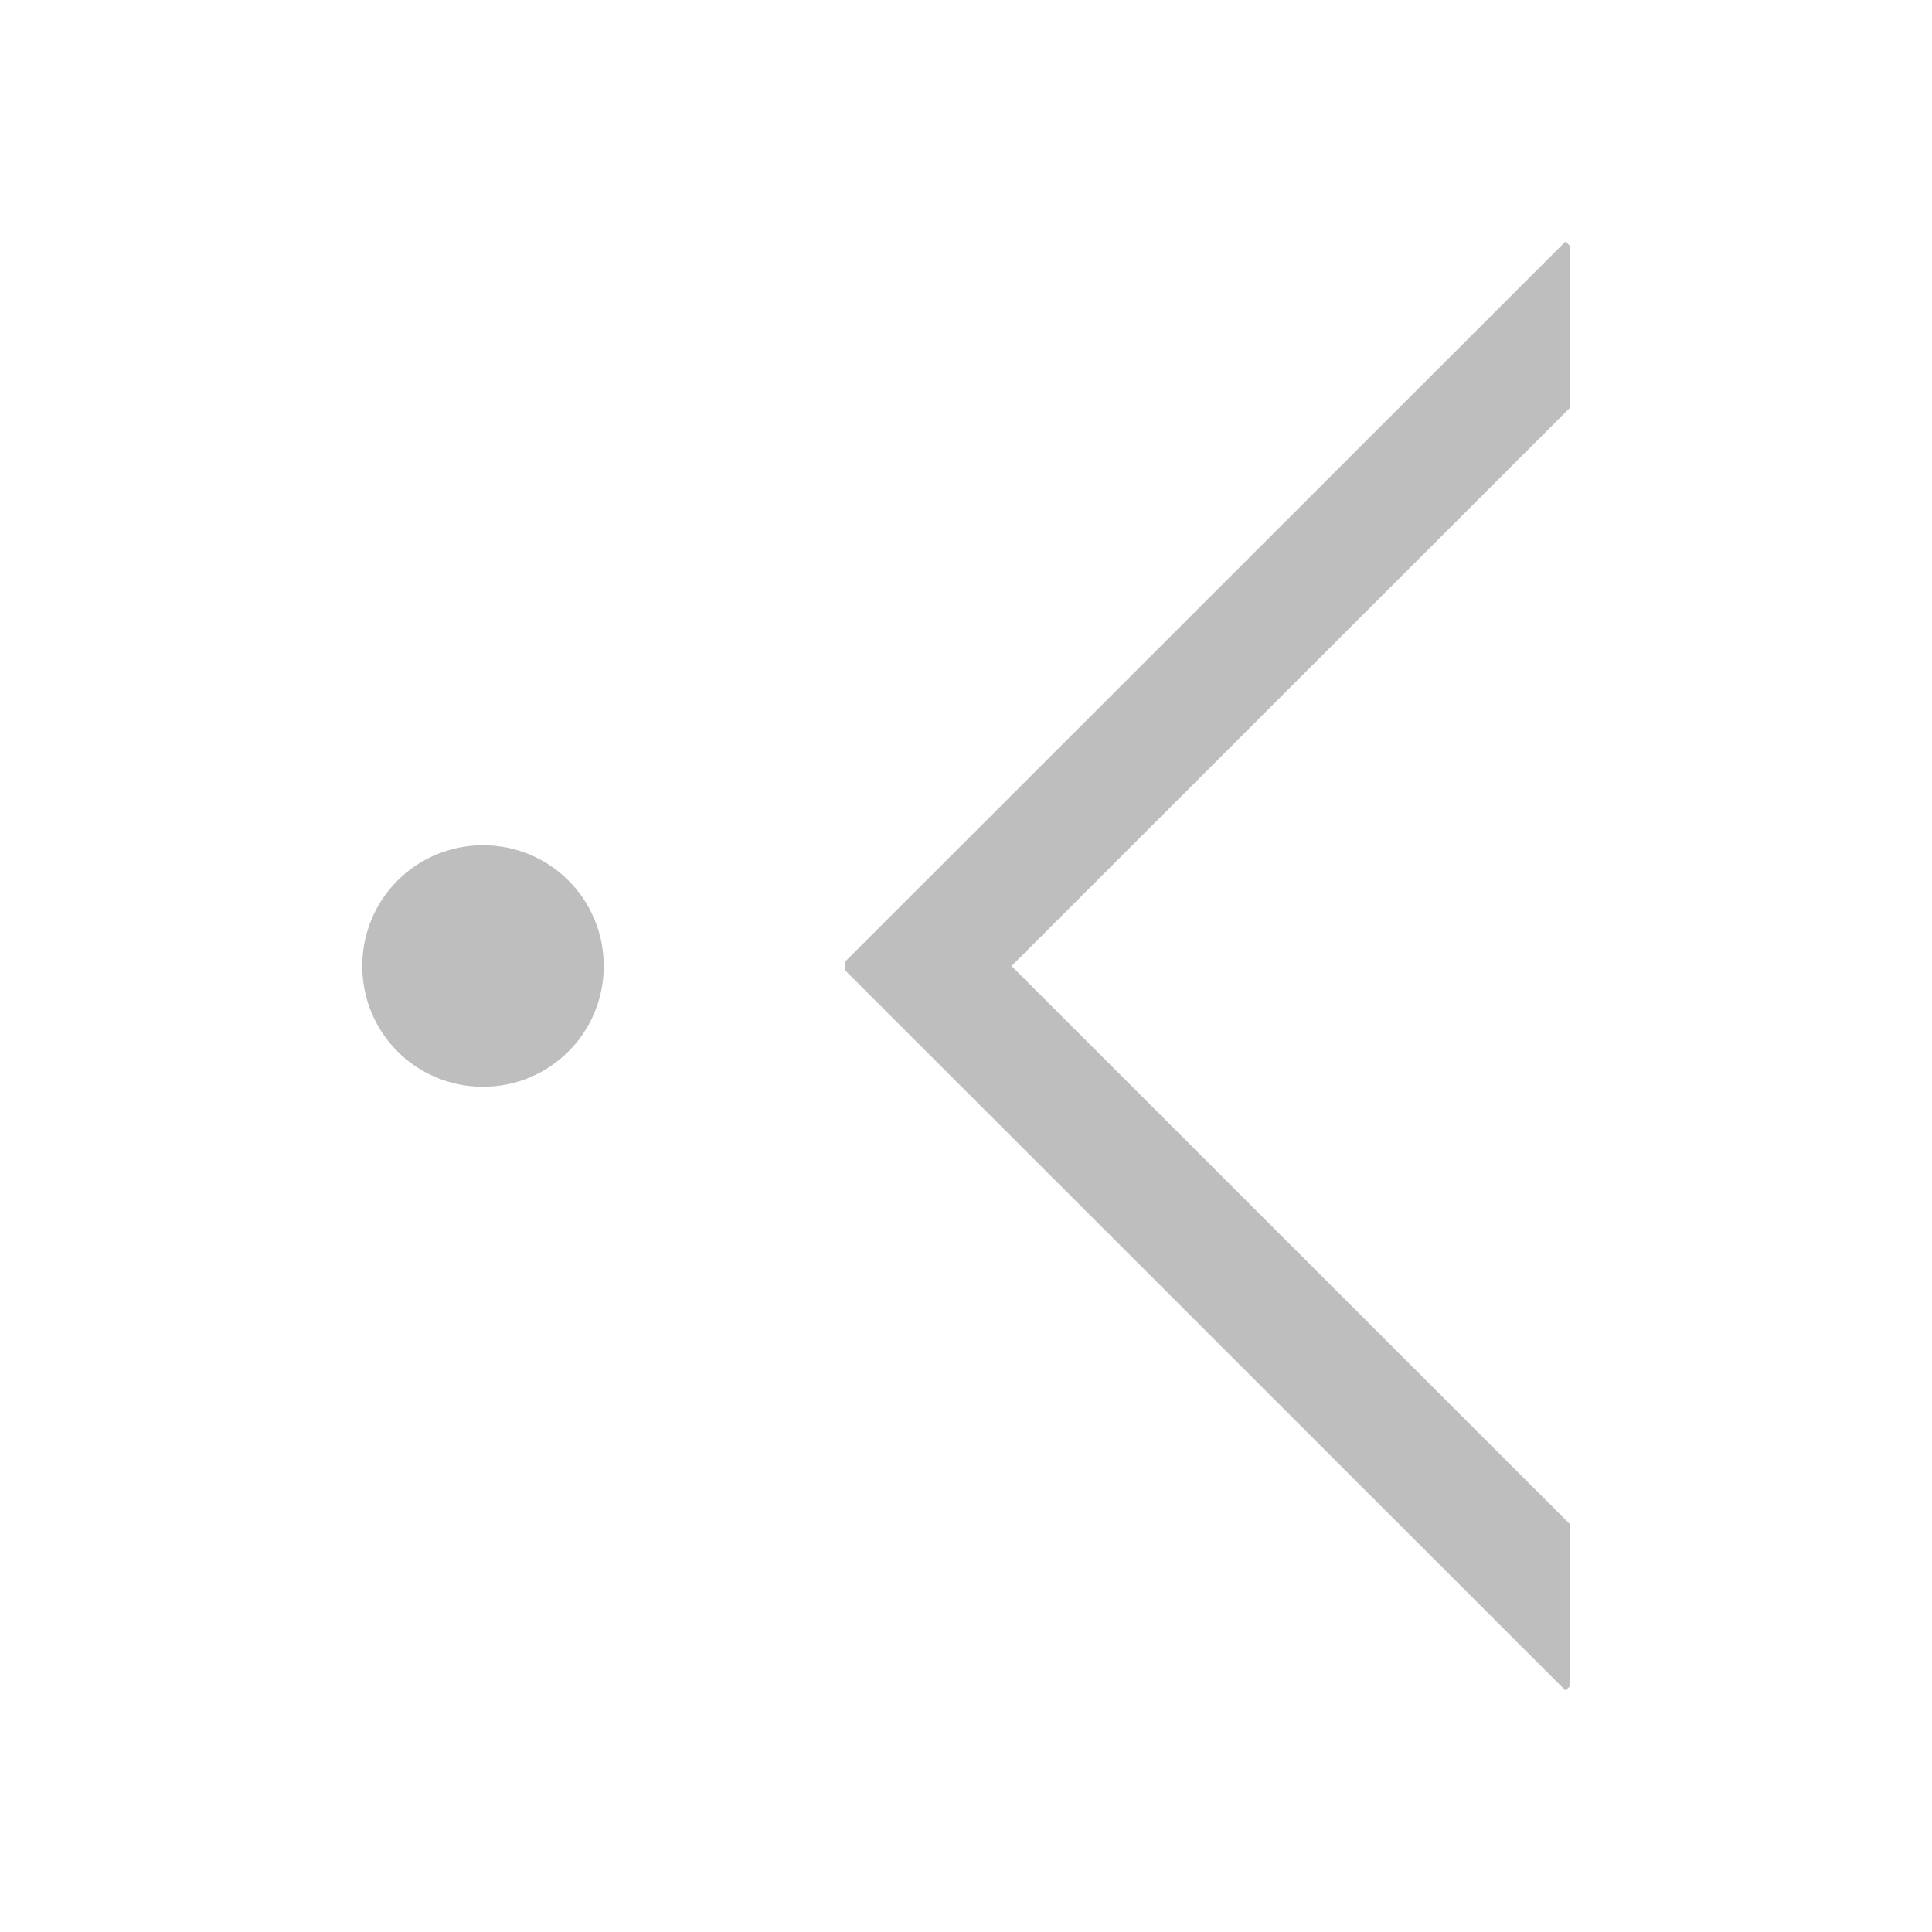 <svg viewBox="0 0 16 16" height="16" width="16" xmlns="http://www.w3.org/2000/svg" xmlns:sodipodi="http://sodipodi.sourceforge.net/DTD/sodipodi-0.dtd" xmlns:inkscape="http://www.inkscape.org/namespaces/inkscape">
 <path stroke="none" stroke-dasharray="none" stroke-dashoffset="0" stroke-linecap="butt" stroke-linejoin="miter" color="#000000" stroke-miterlimit="4" stroke-opacity="1" color-interpolation="sRGB" image-rendering="auto" stroke-width="1" color-interpolation-filters="linearRGB" color-rendering="auto" d="M 12.965,2 13,2.035 13,3.379 8.377,8 13,12.621 13,13.965 12.965,14 7,8.037 7,8 7,7.963 12.965,2 Z M 4,7 C 4.554,7 5,7.446 5,8 5,8.554 4.554,9 4,9 3.446,9 3,8.554 3,8 3,7.446 3.446,7 4,7 Z" text-rendering="auto" display="inline" visibility="visible" fill="#bebebe" fill-opacity="1" opacity="1" fill-rule="nonzero" shape-rendering="auto" inkscape:connector-curvature="0"/>
</svg>
